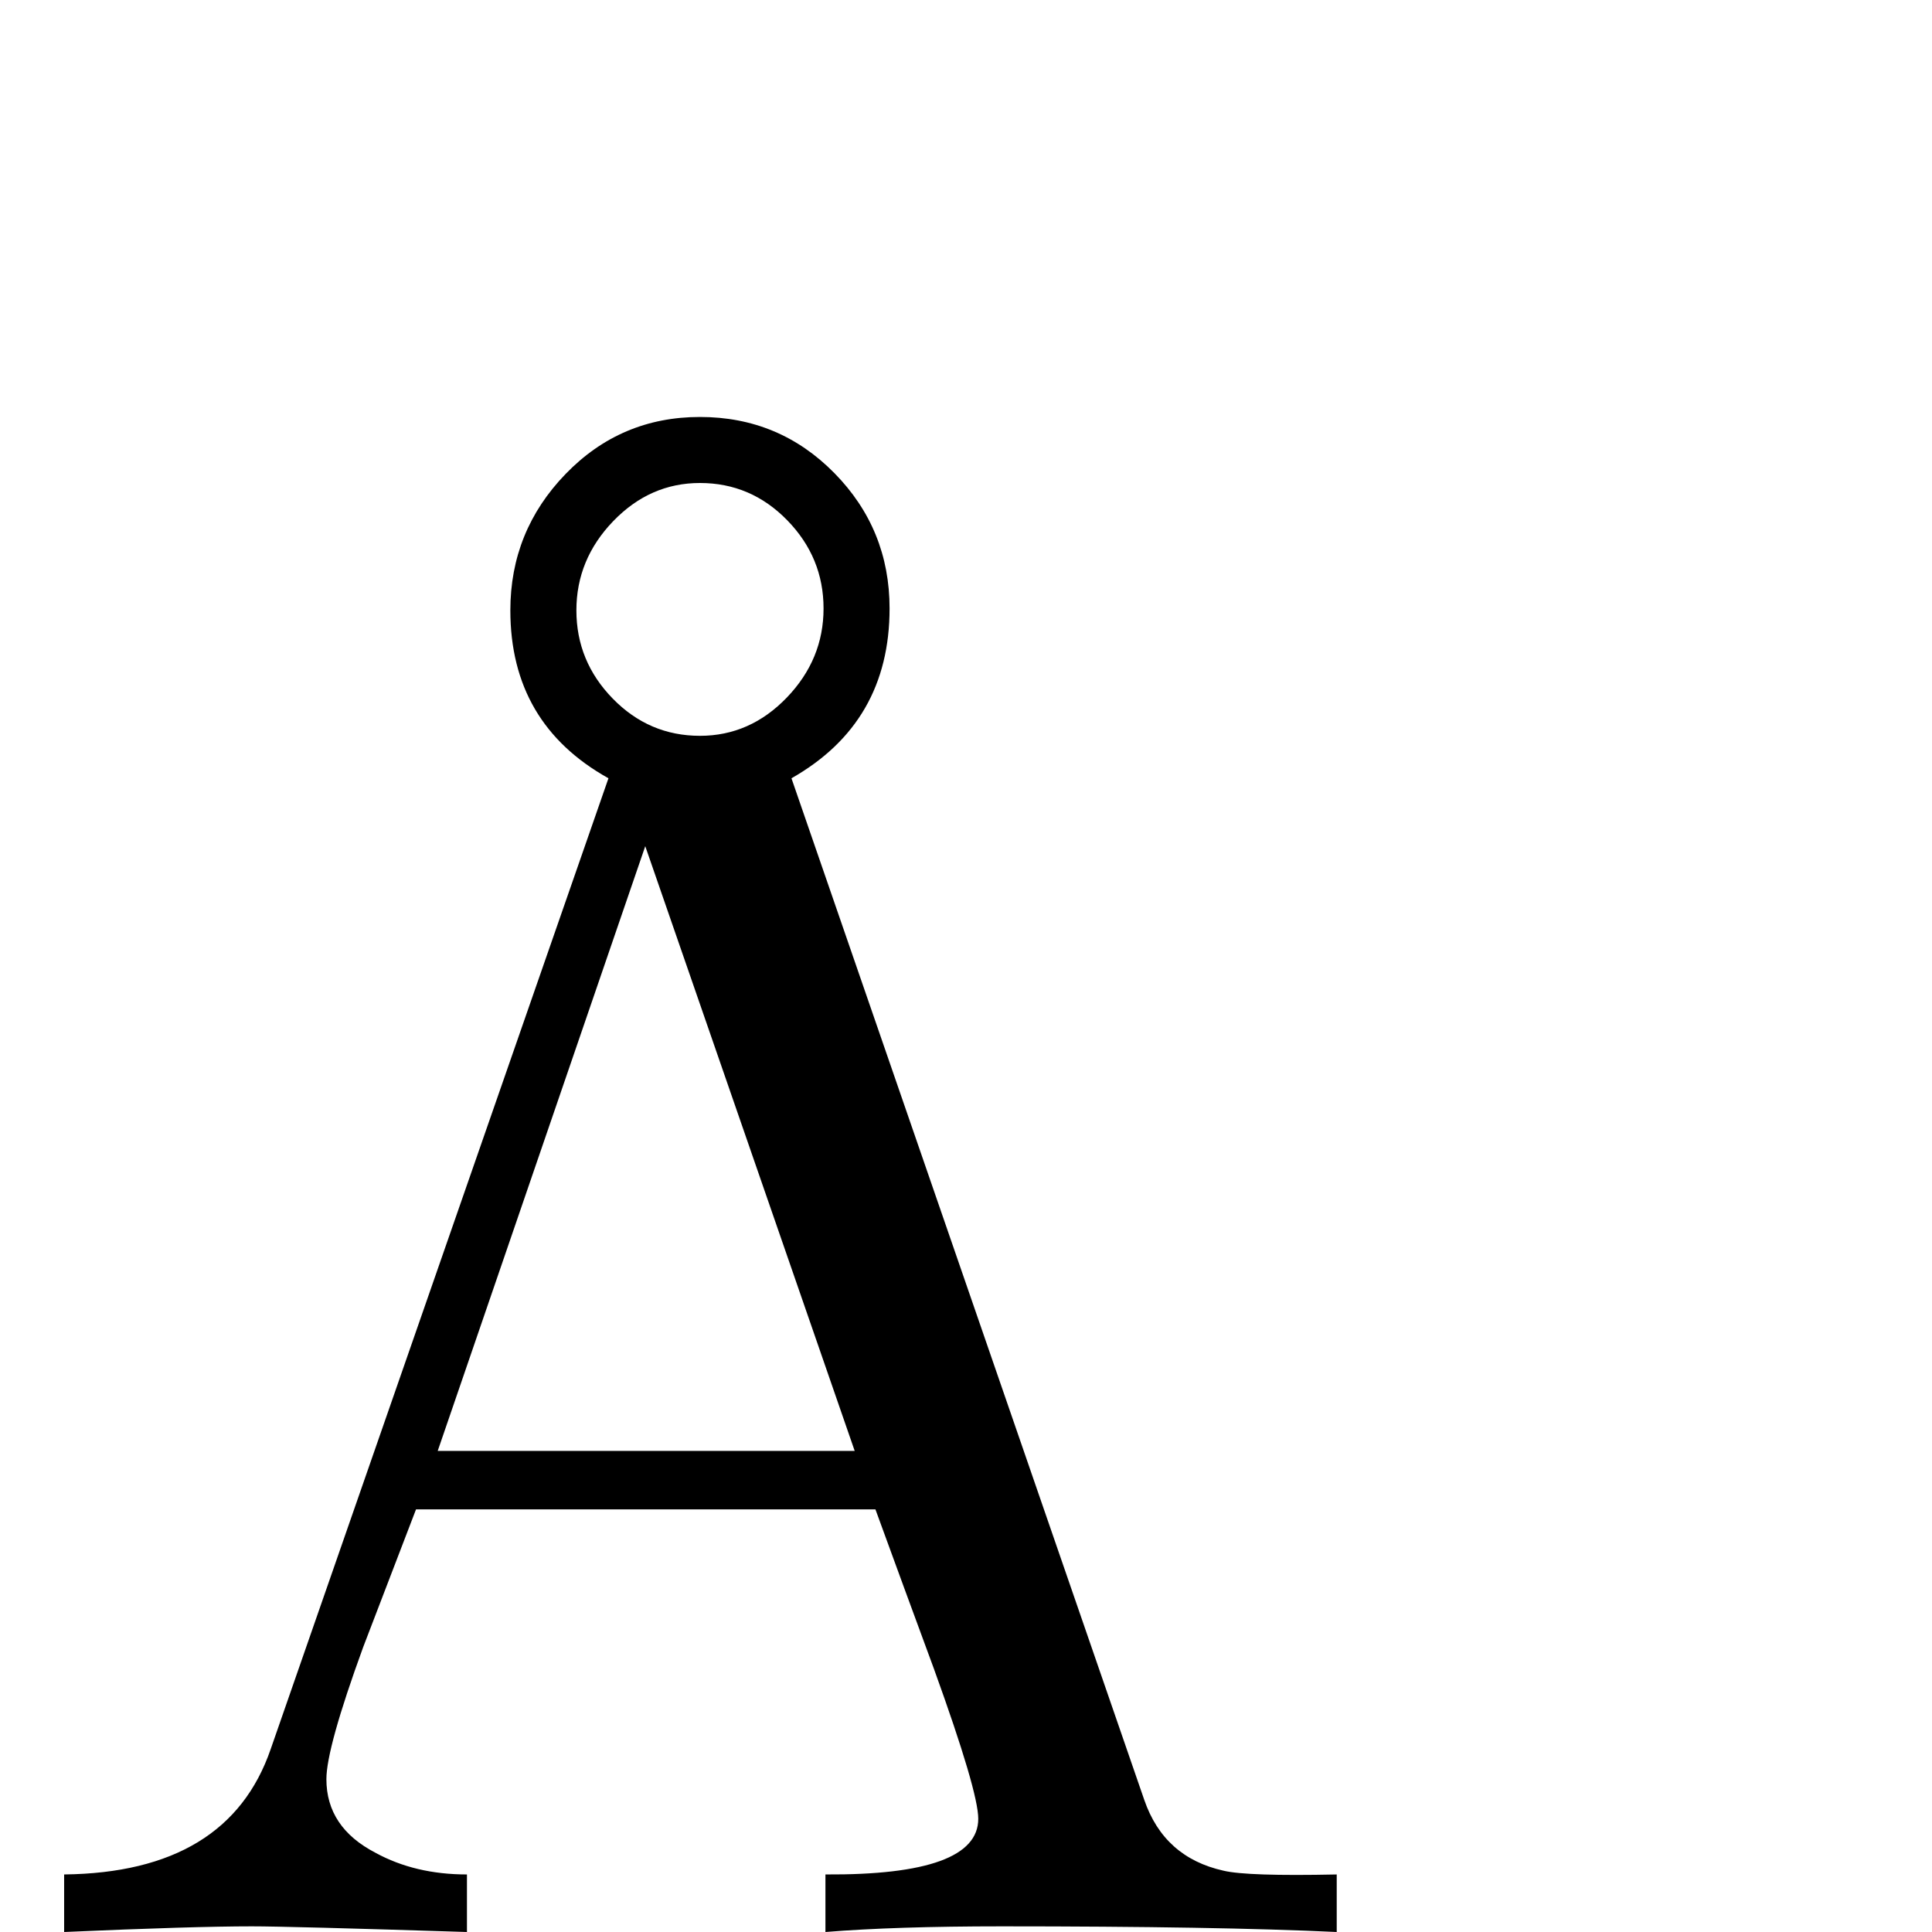 <?xml version="1.0" standalone="no"?>
<!DOCTYPE svg PUBLIC "-//W3C//DTD SVG 1.1//EN" "http://www.w3.org/Graphics/SVG/1.1/DTD/svg11.dtd" >
<svg viewBox="0 -442 2048 2048">
  <g transform="matrix(1 0 0 -1 0 1606)">
   <path fill="currentColor"
d="M1417 0q-127 6 -355 6q-113 0 -187 -6v61q162 -1 162 59q0 29 -47 159q-31 84 -62 169h-487l-56 -146q-39 -107 -39 -140q0 -51 52 -78q42 -23 97 -23v-61q-189 6 -228 6q-62 0 -199 -6v61q174 2 219 133l358 1029q-104 58 -104 178q0 84 58.5 144.5t142.5 60.5
t142.5 -59.5t58.5 -143.5q0 -121 -104 -180l374 -1083q21 -61 84 -75q25 -6 120 -4v-61zM873 1403q0 54 -38.5 93.5t-92.5 39.5q-53 0 -92 -40.5t-39 -94.5t38.5 -93.5t92.5 -39.5q53 0 92 40.5t39 94.5zM906 510l-222 641l-220 -641h442z" />
  </g>

</svg>
